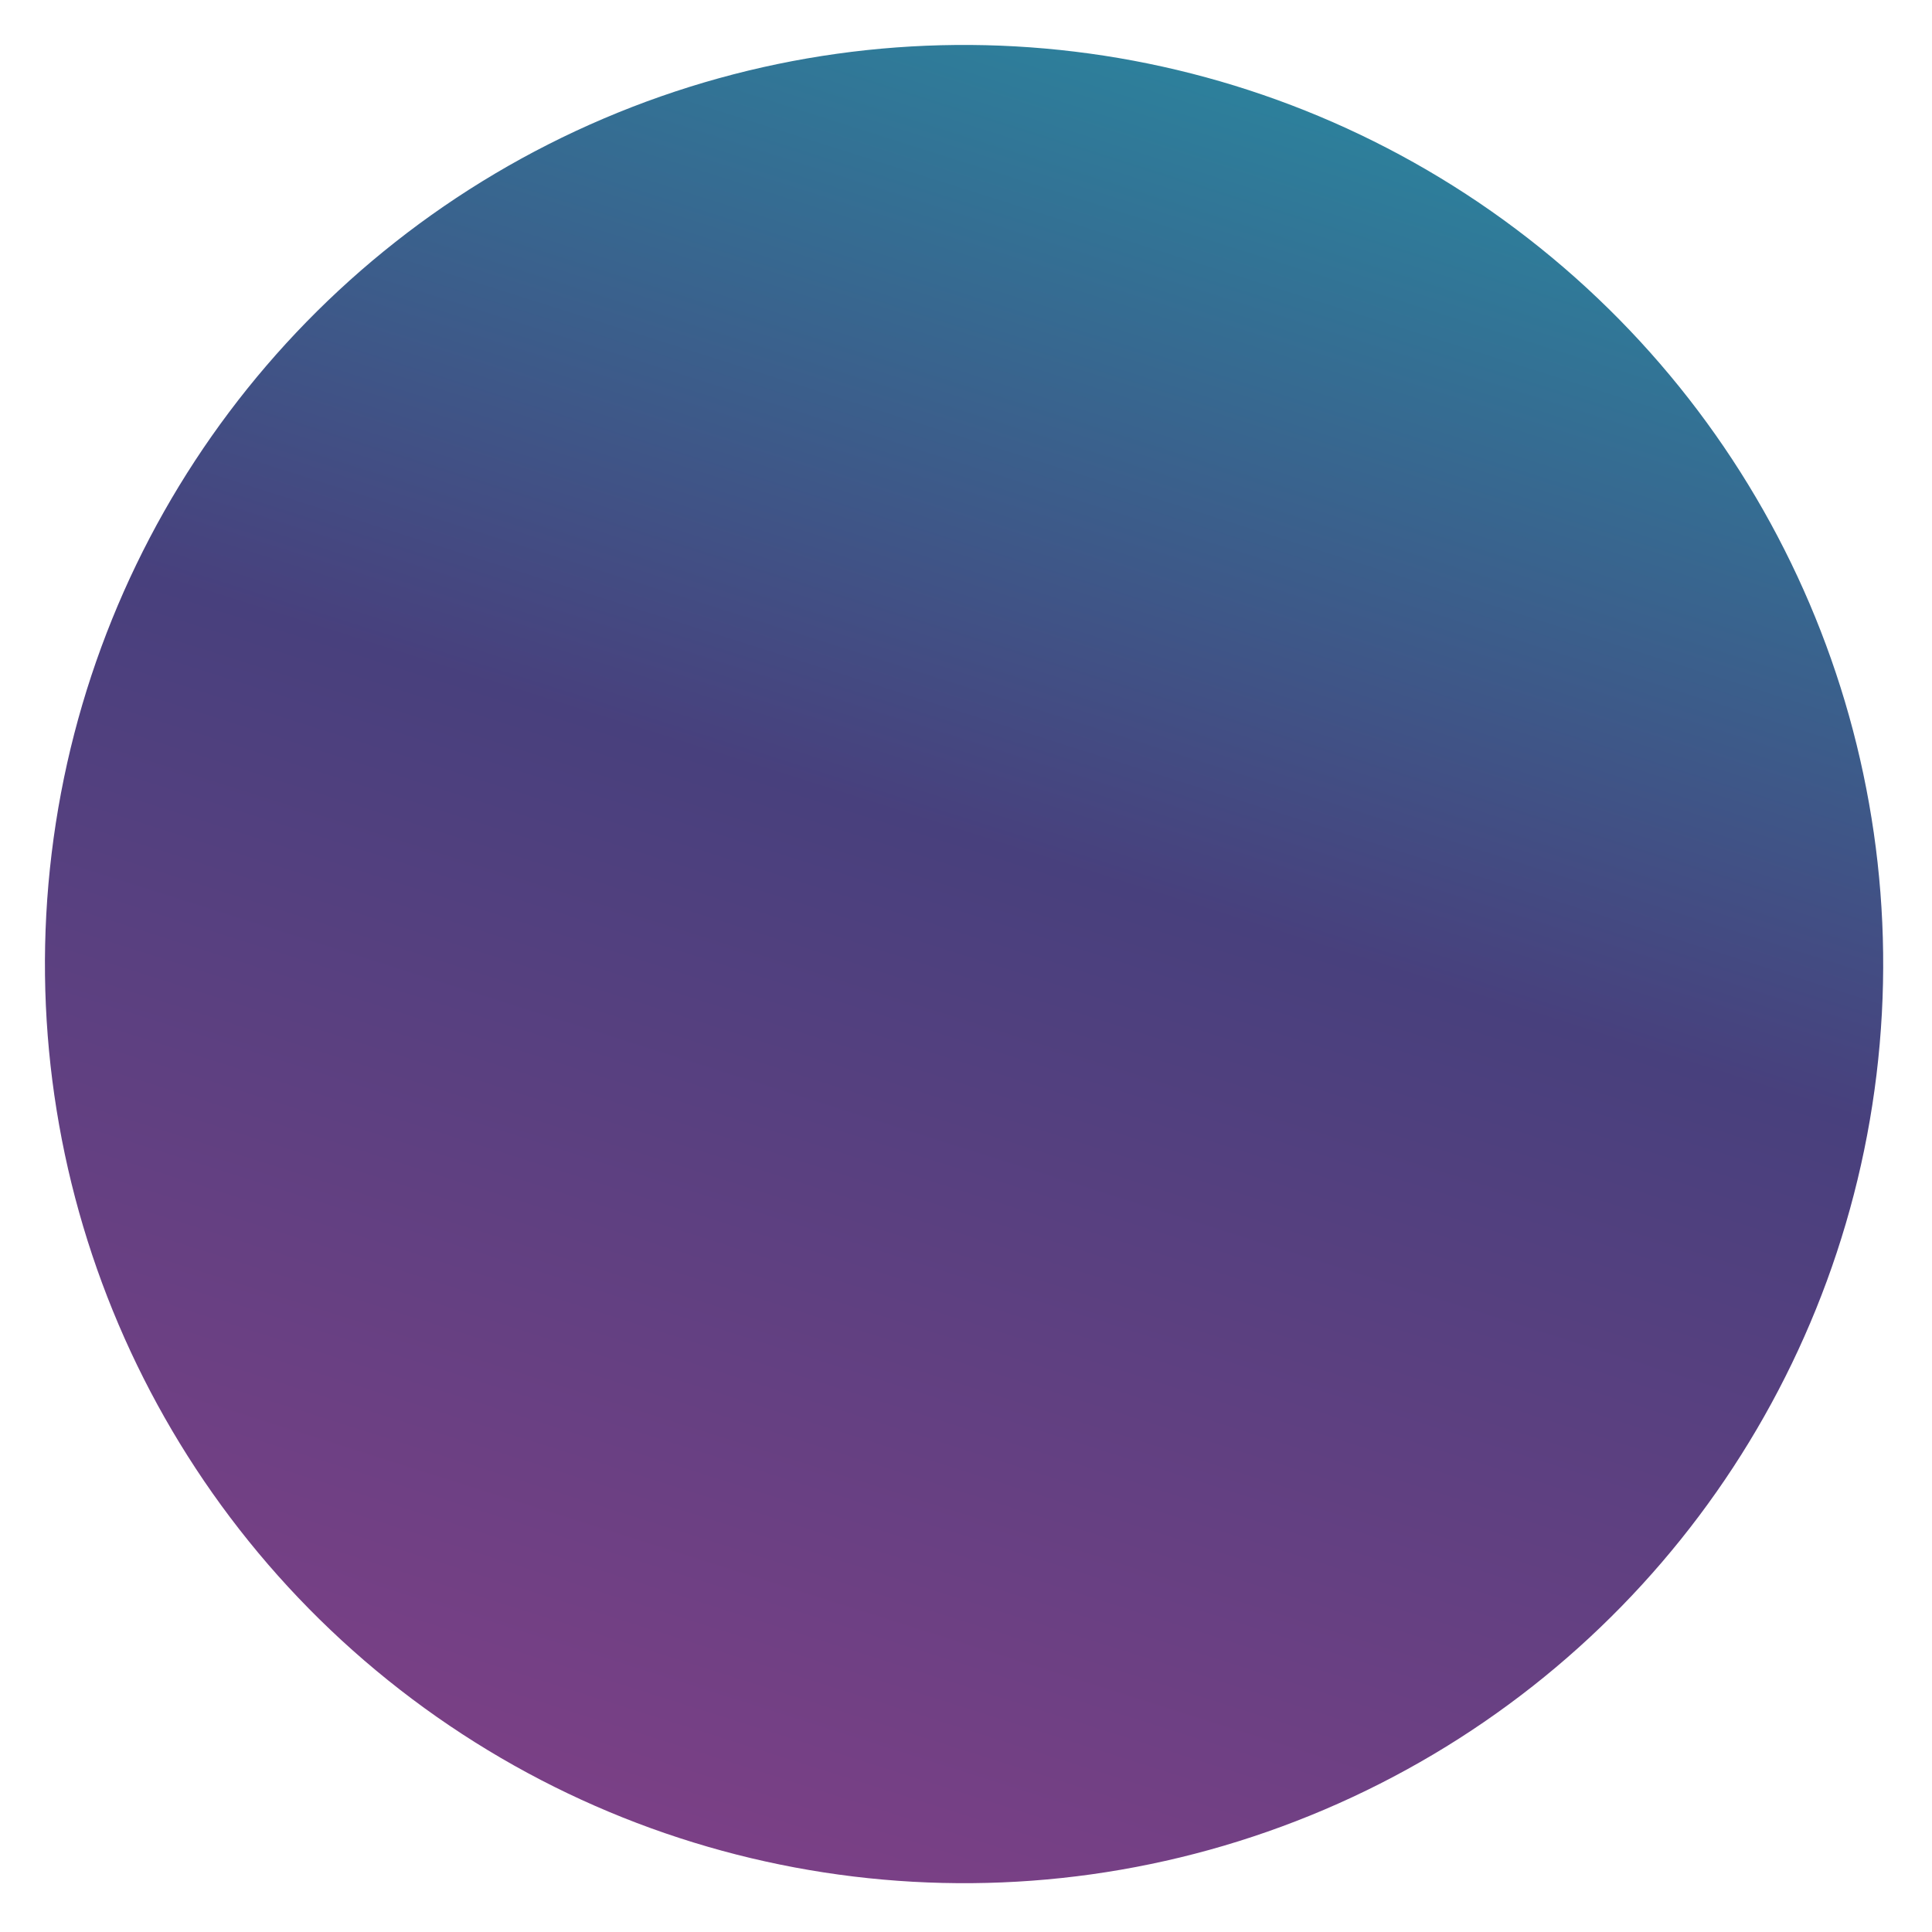 <svg width="131" height="131" viewBox="0 0 131 131" fill="none" xmlns="http://www.w3.org/2000/svg">
<g filter="url(#filter0_f_182_134)">
<circle cx="65.369" cy="65.369" r="62.321" transform="rotate(-173.088 65.369 65.369)" fill="url(#paint0_linear_182_134)"/>
</g>
<defs>
<filter id="filter0_f_182_134" x="0.041" y="0.041" width="130.655" height="130.655" filterUnits="userSpaceOnUse" color-interpolation-filters="sRGB">
<feFlood flood-opacity="0" result="BackgroundImageFix"/>
<feBlend mode="normal" in="SourceGraphic" in2="BackgroundImageFix" result="shape"/>
<feGaussianBlur stdDeviation="1.5" result="effect1_foregroundBlur_182_134"/>
</filter>
<linearGradient id="paint0_linear_182_134" x1="80.264" y1="3.047" x2="54.24" y2="140.531" gradientUnits="userSpaceOnUse">
<stop stop-color="#7C4086"/>
<stop offset="0.516" stop-color="#48407D"/>
<stop offset="1" stop-color="#2690A3"/>
</linearGradient>
</defs>
</svg>
